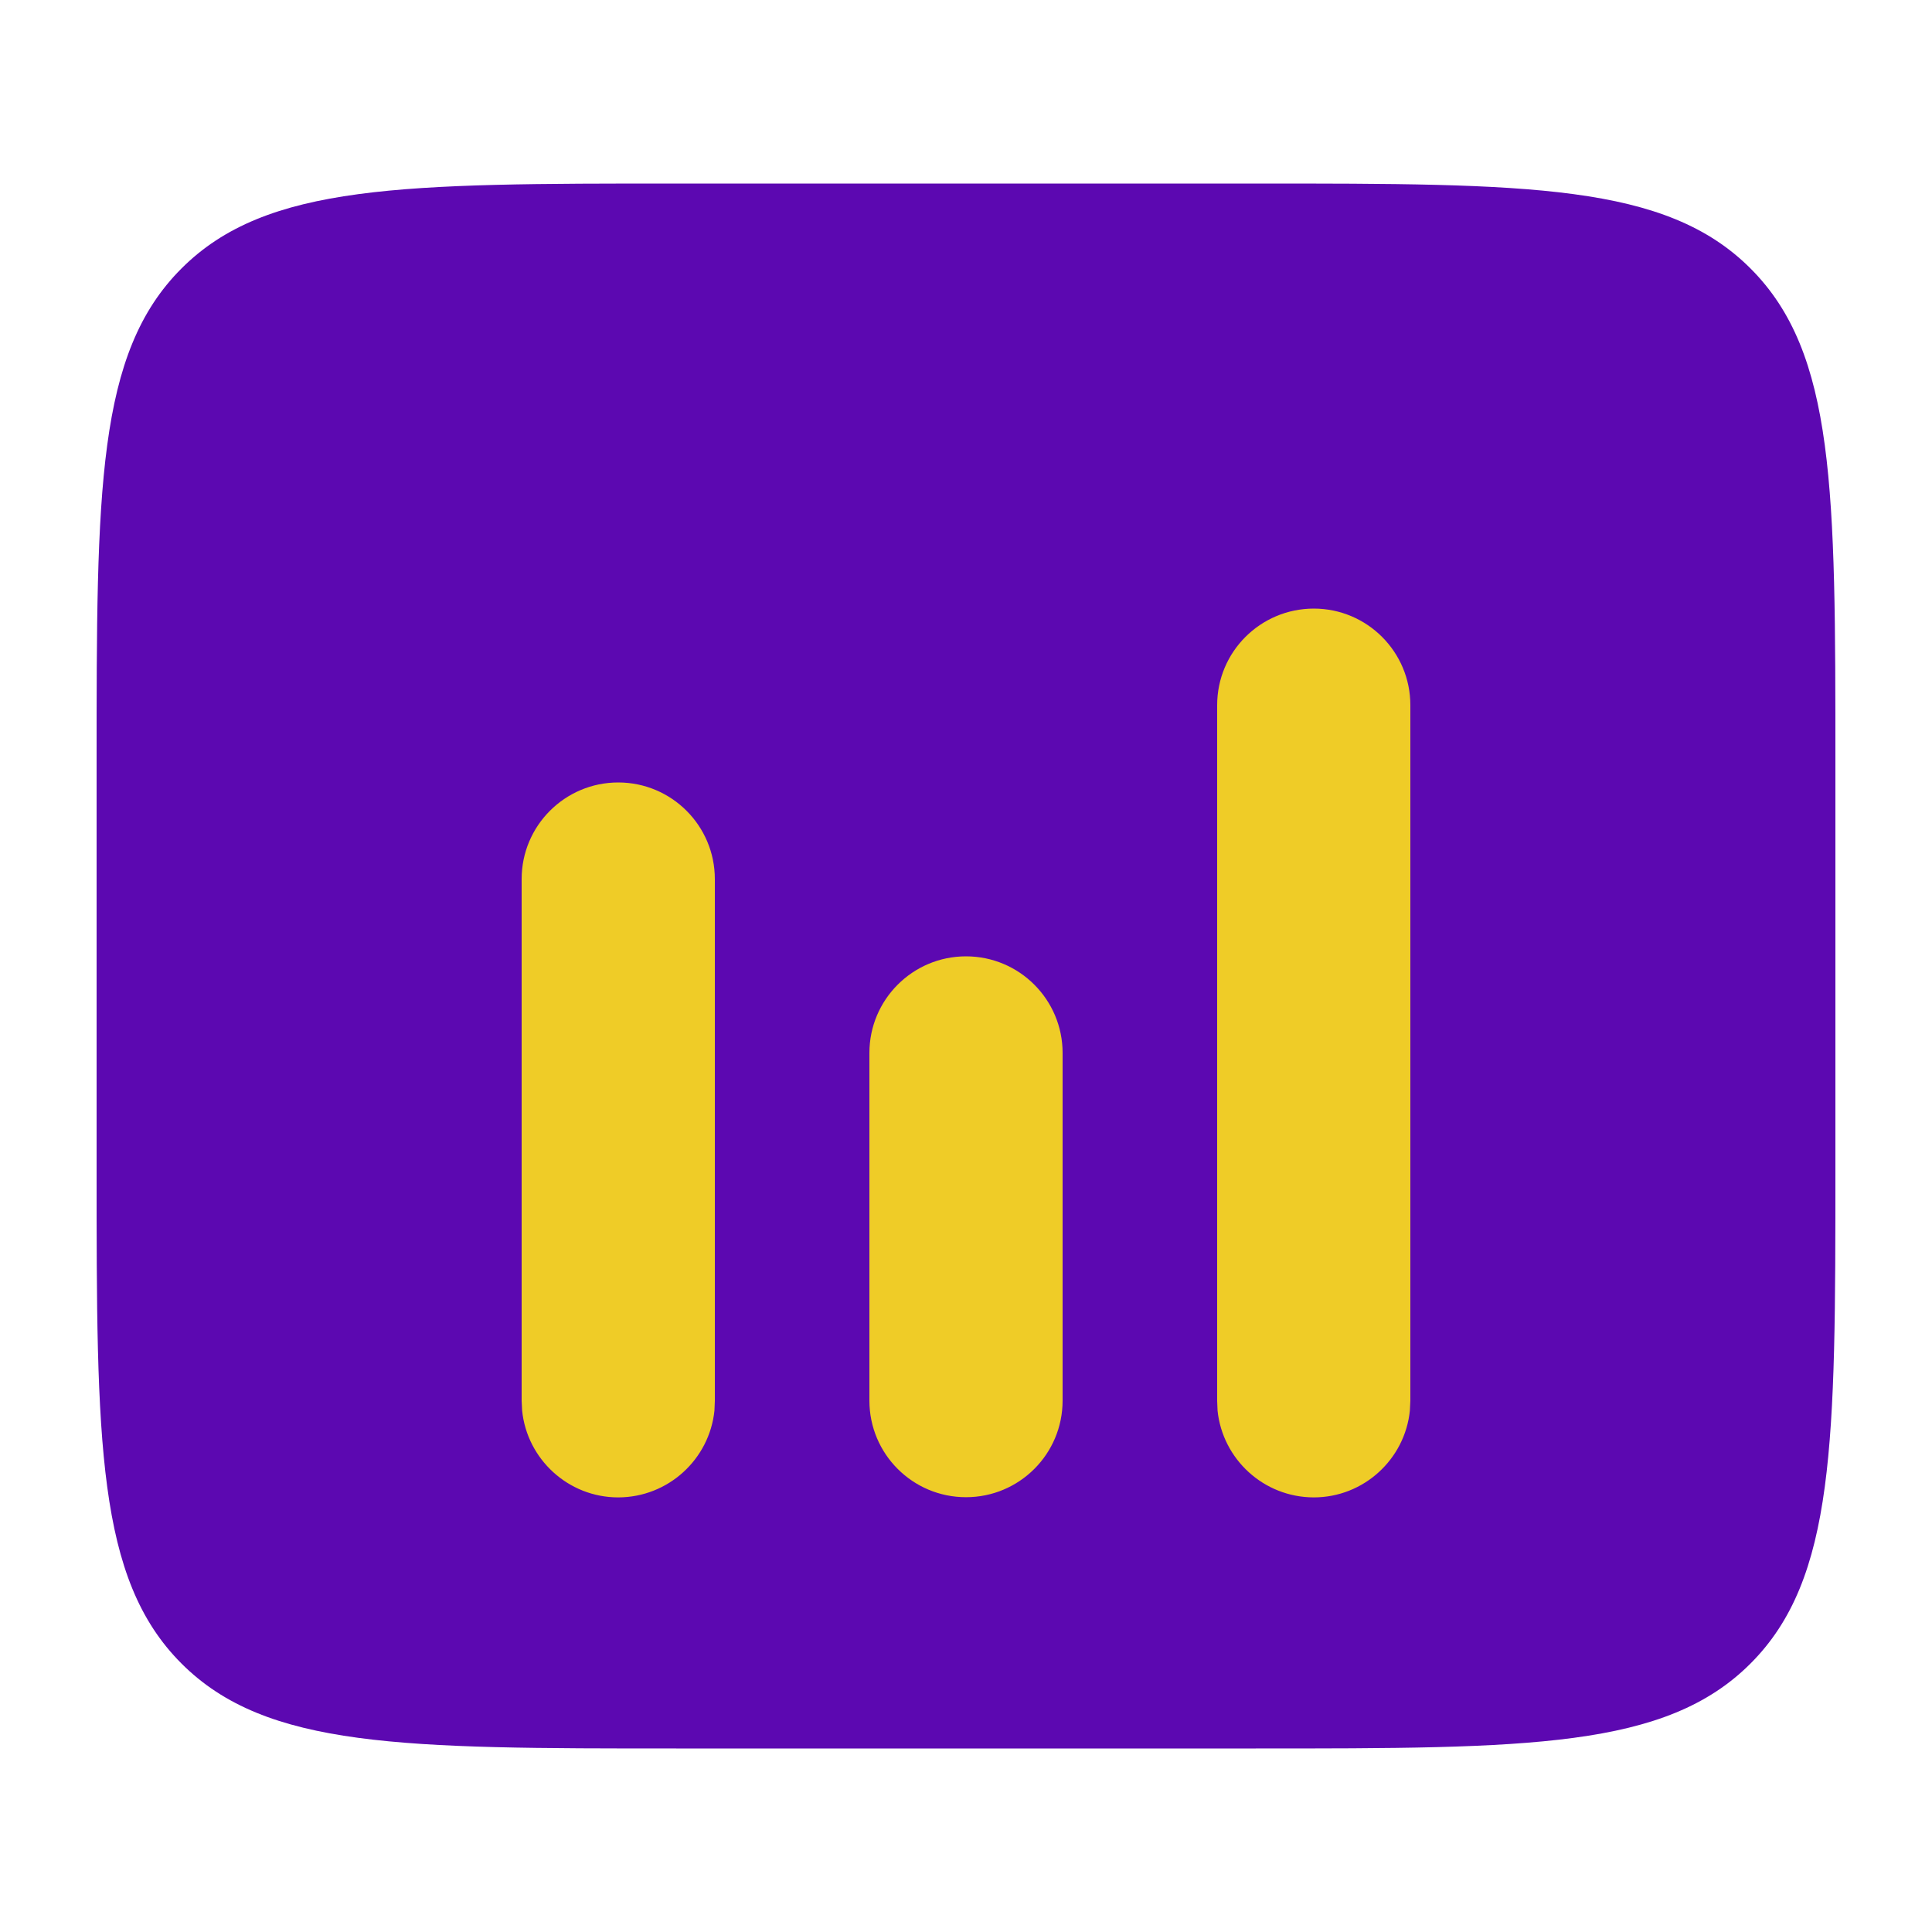 <svg width="20" height="20" viewBox="0 0 20 20" fill="none" xmlns="http://www.w3.org/2000/svg">
<path d="M13 1.9C15.828 1.9 17.242 1.9 18.121 2.779C19 3.657 19 5.071 19 7.9V12.1C19 14.928 19 16.342 18.121 17.221C17.242 18.1 15.828 18.1 13 18.1H7C4.172 18.1 2.758 18.1 1.879 17.221C1 16.342 1 14.928 1 12.1V7.9C1 5.071 1 3.657 1.879 2.779C2.758 1.9 4.172 1.9 7 1.9H13Z" fill="#5C08B1"/>
<path d="M6.4 8.1C6.952 8.1 7.4 8.548 7.4 9.1V14.501L7.396 14.602C7.344 15.106 6.918 15.5 6.4 15.501C5.883 15.501 5.456 15.106 5.405 14.602L5.4 14.501V9.1C5.4 8.548 5.848 8.1 6.4 8.1ZM13.6 6.3C14.152 6.3 14.6 6.748 14.6 7.3V14.501L14.595 14.602C14.544 15.106 14.117 15.501 13.6 15.501C13.082 15.5 12.656 15.106 12.604 14.602L12.6 14.501V7.3C12.6 6.748 13.047 6.301 13.6 6.3ZM10 9.9C10.552 9.9 11 10.348 11 10.9V14.499C11 15.052 10.552 15.499 10 15.499C9.448 15.499 9 15.052 9 14.499V10.9C9 10.348 9.448 9.9 10 9.9Z" fill="#EFCC27"/>
</svg>
